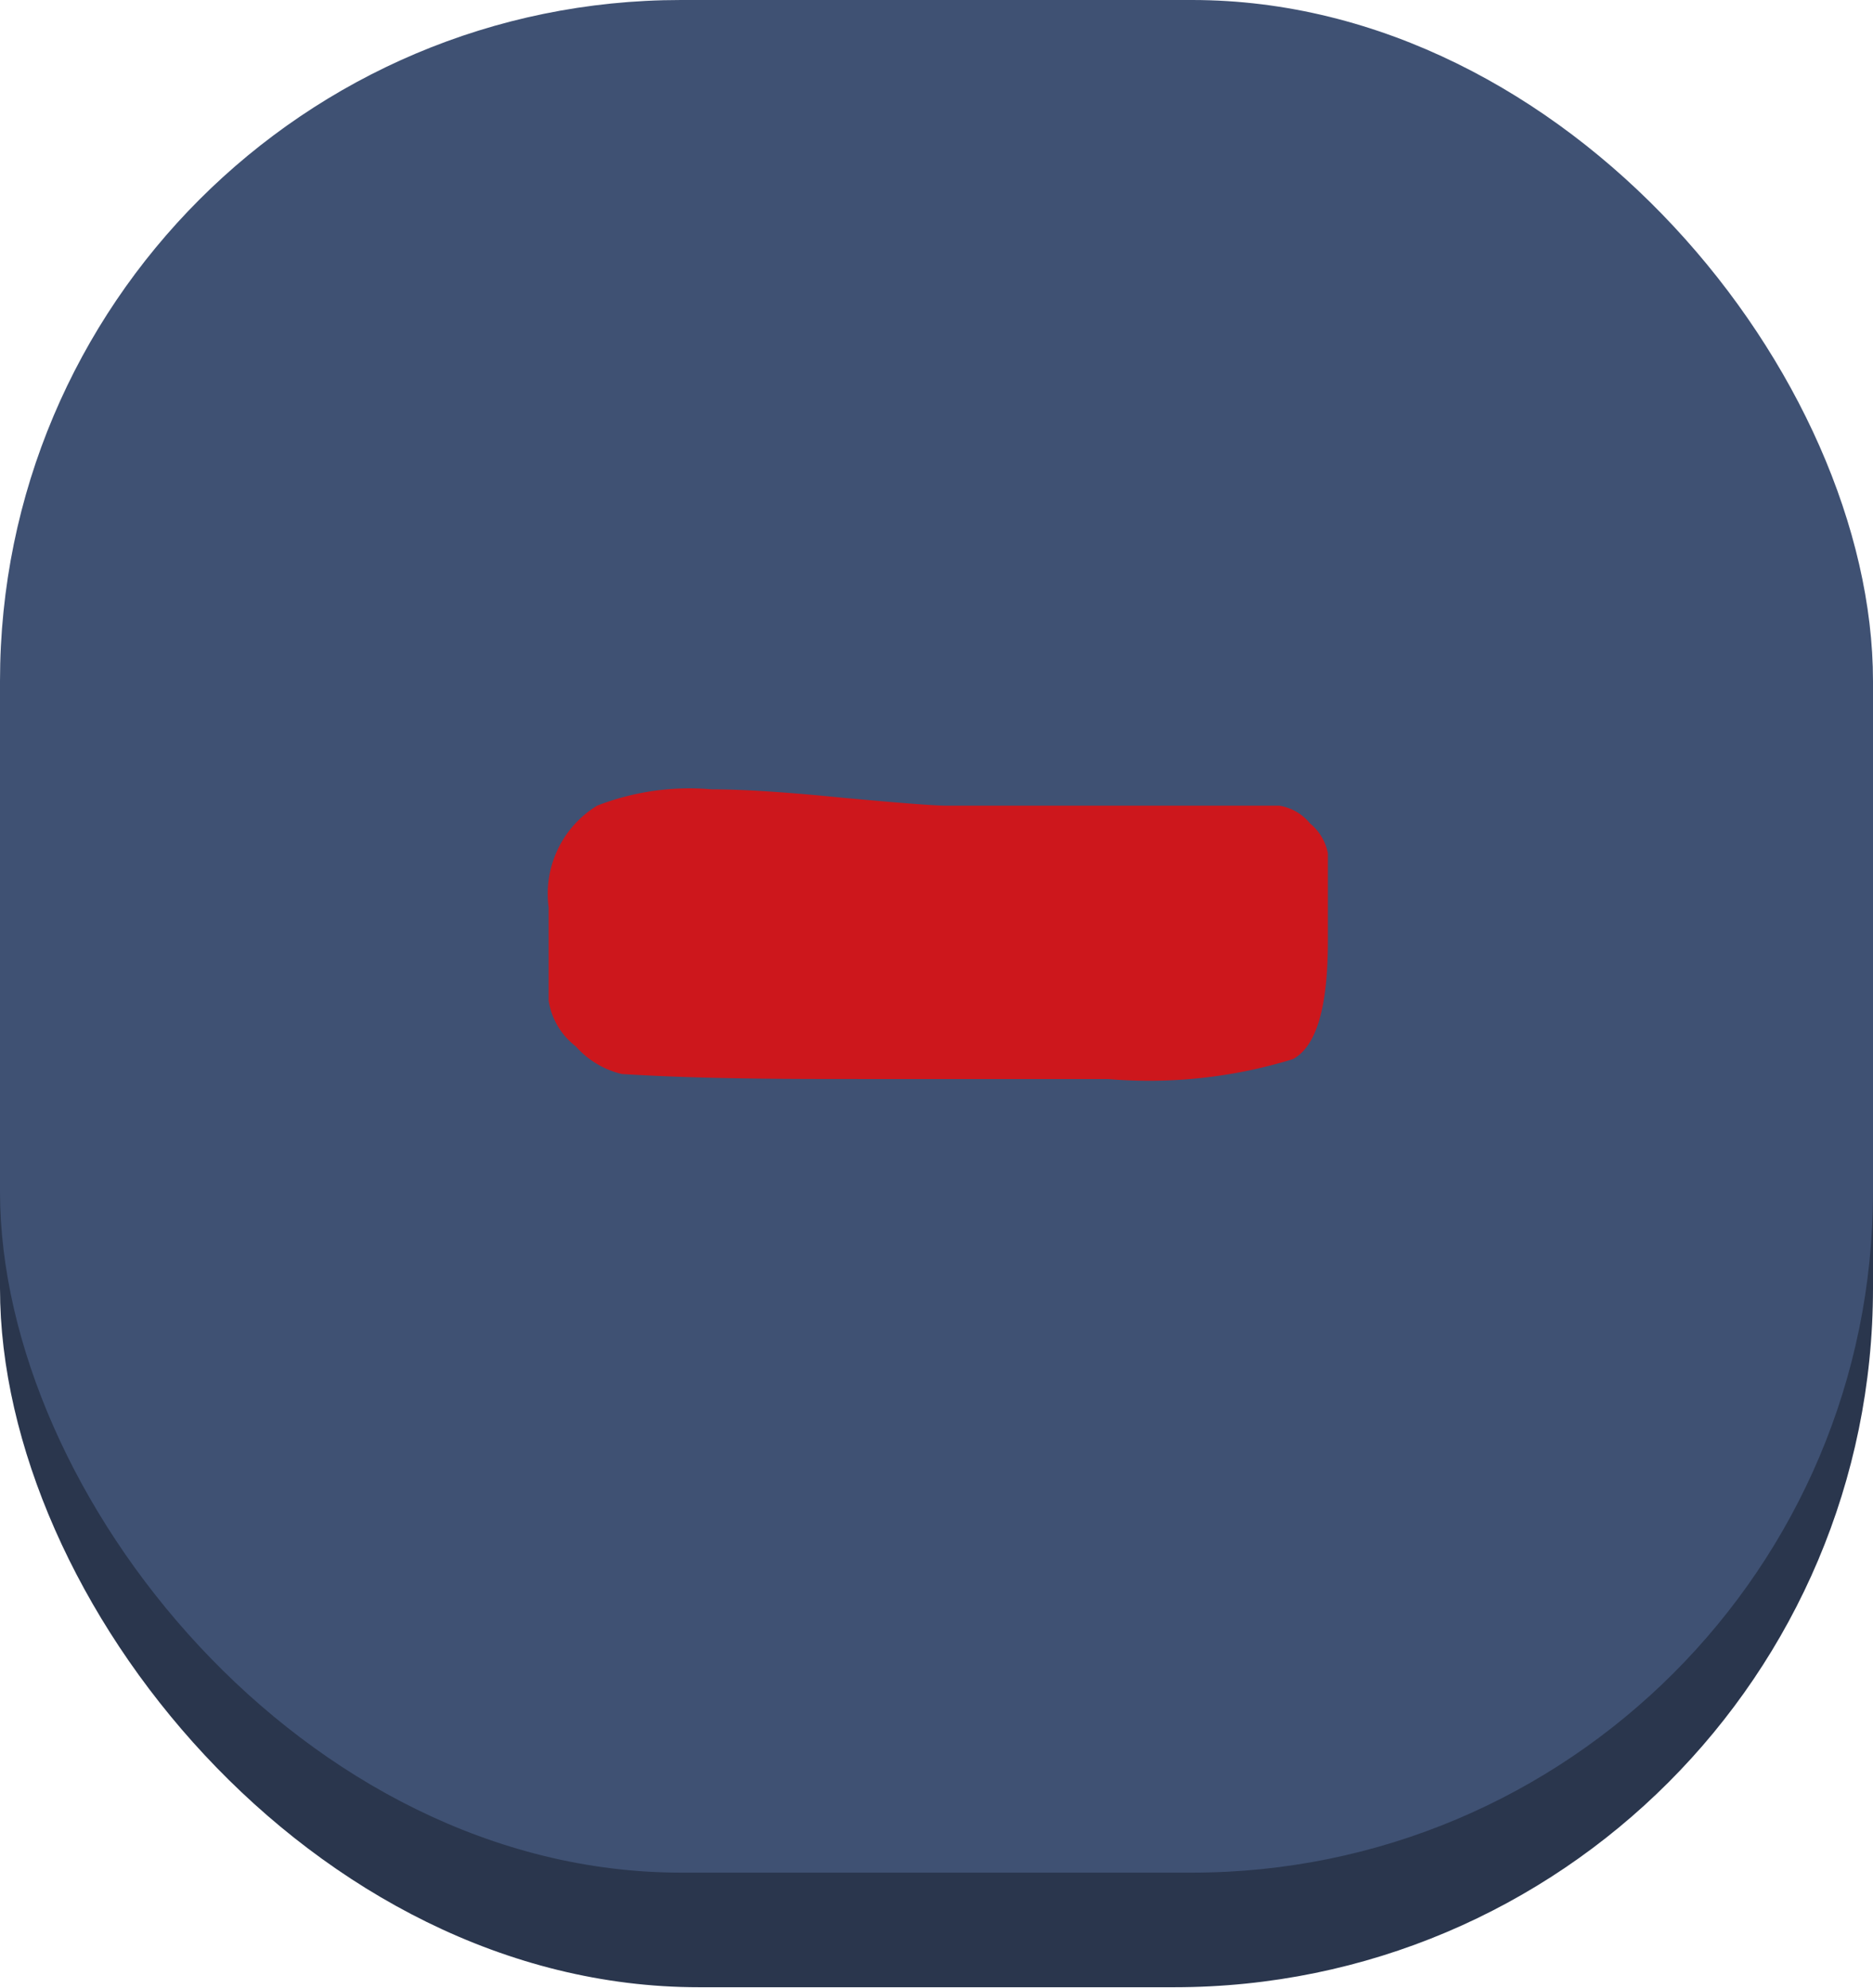 <svg xmlns="http://www.w3.org/2000/svg" viewBox="0 0 26.32 27.93"><defs><style>.cls-1{fill:#2a364d;}.cls-2{fill:#3f5173;}.cls-3{fill:#cd171c;}</style></defs><g id="Layer_2" data-name="Layer 2"><g id="Layer_3" data-name="Layer 3"><rect class="cls-1" y="0.22" width="26.32" height="27.7" rx="9.82"/><rect class="cls-2" width="26.32" height="26.31" rx="9.57"/><path class="cls-3" d="M13.32,11.32h2.29q1.56,0,2.37,0a.7.7,0,0,1,.43.25.71.71,0,0,1,.25.42c0,.32,0,.73,0,1.23,0,.93-.16,1.48-.49,1.66a6.87,6.87,0,0,1-2.6.28H12.17c-1.15,0-2.29,0-3.43-.07a1.25,1.25,0,0,1-.65-.39,1,1,0,0,1-.38-.64c0-.15,0-.37,0-.67s0-.5,0-.64a1.45,1.45,0,0,1,.68-1.43A3.58,3.58,0,0,1,10,11.09q.67,0,1.86.12C12.63,11.28,13.12,11.32,13.32,11.32Z"/></g></g></svg>